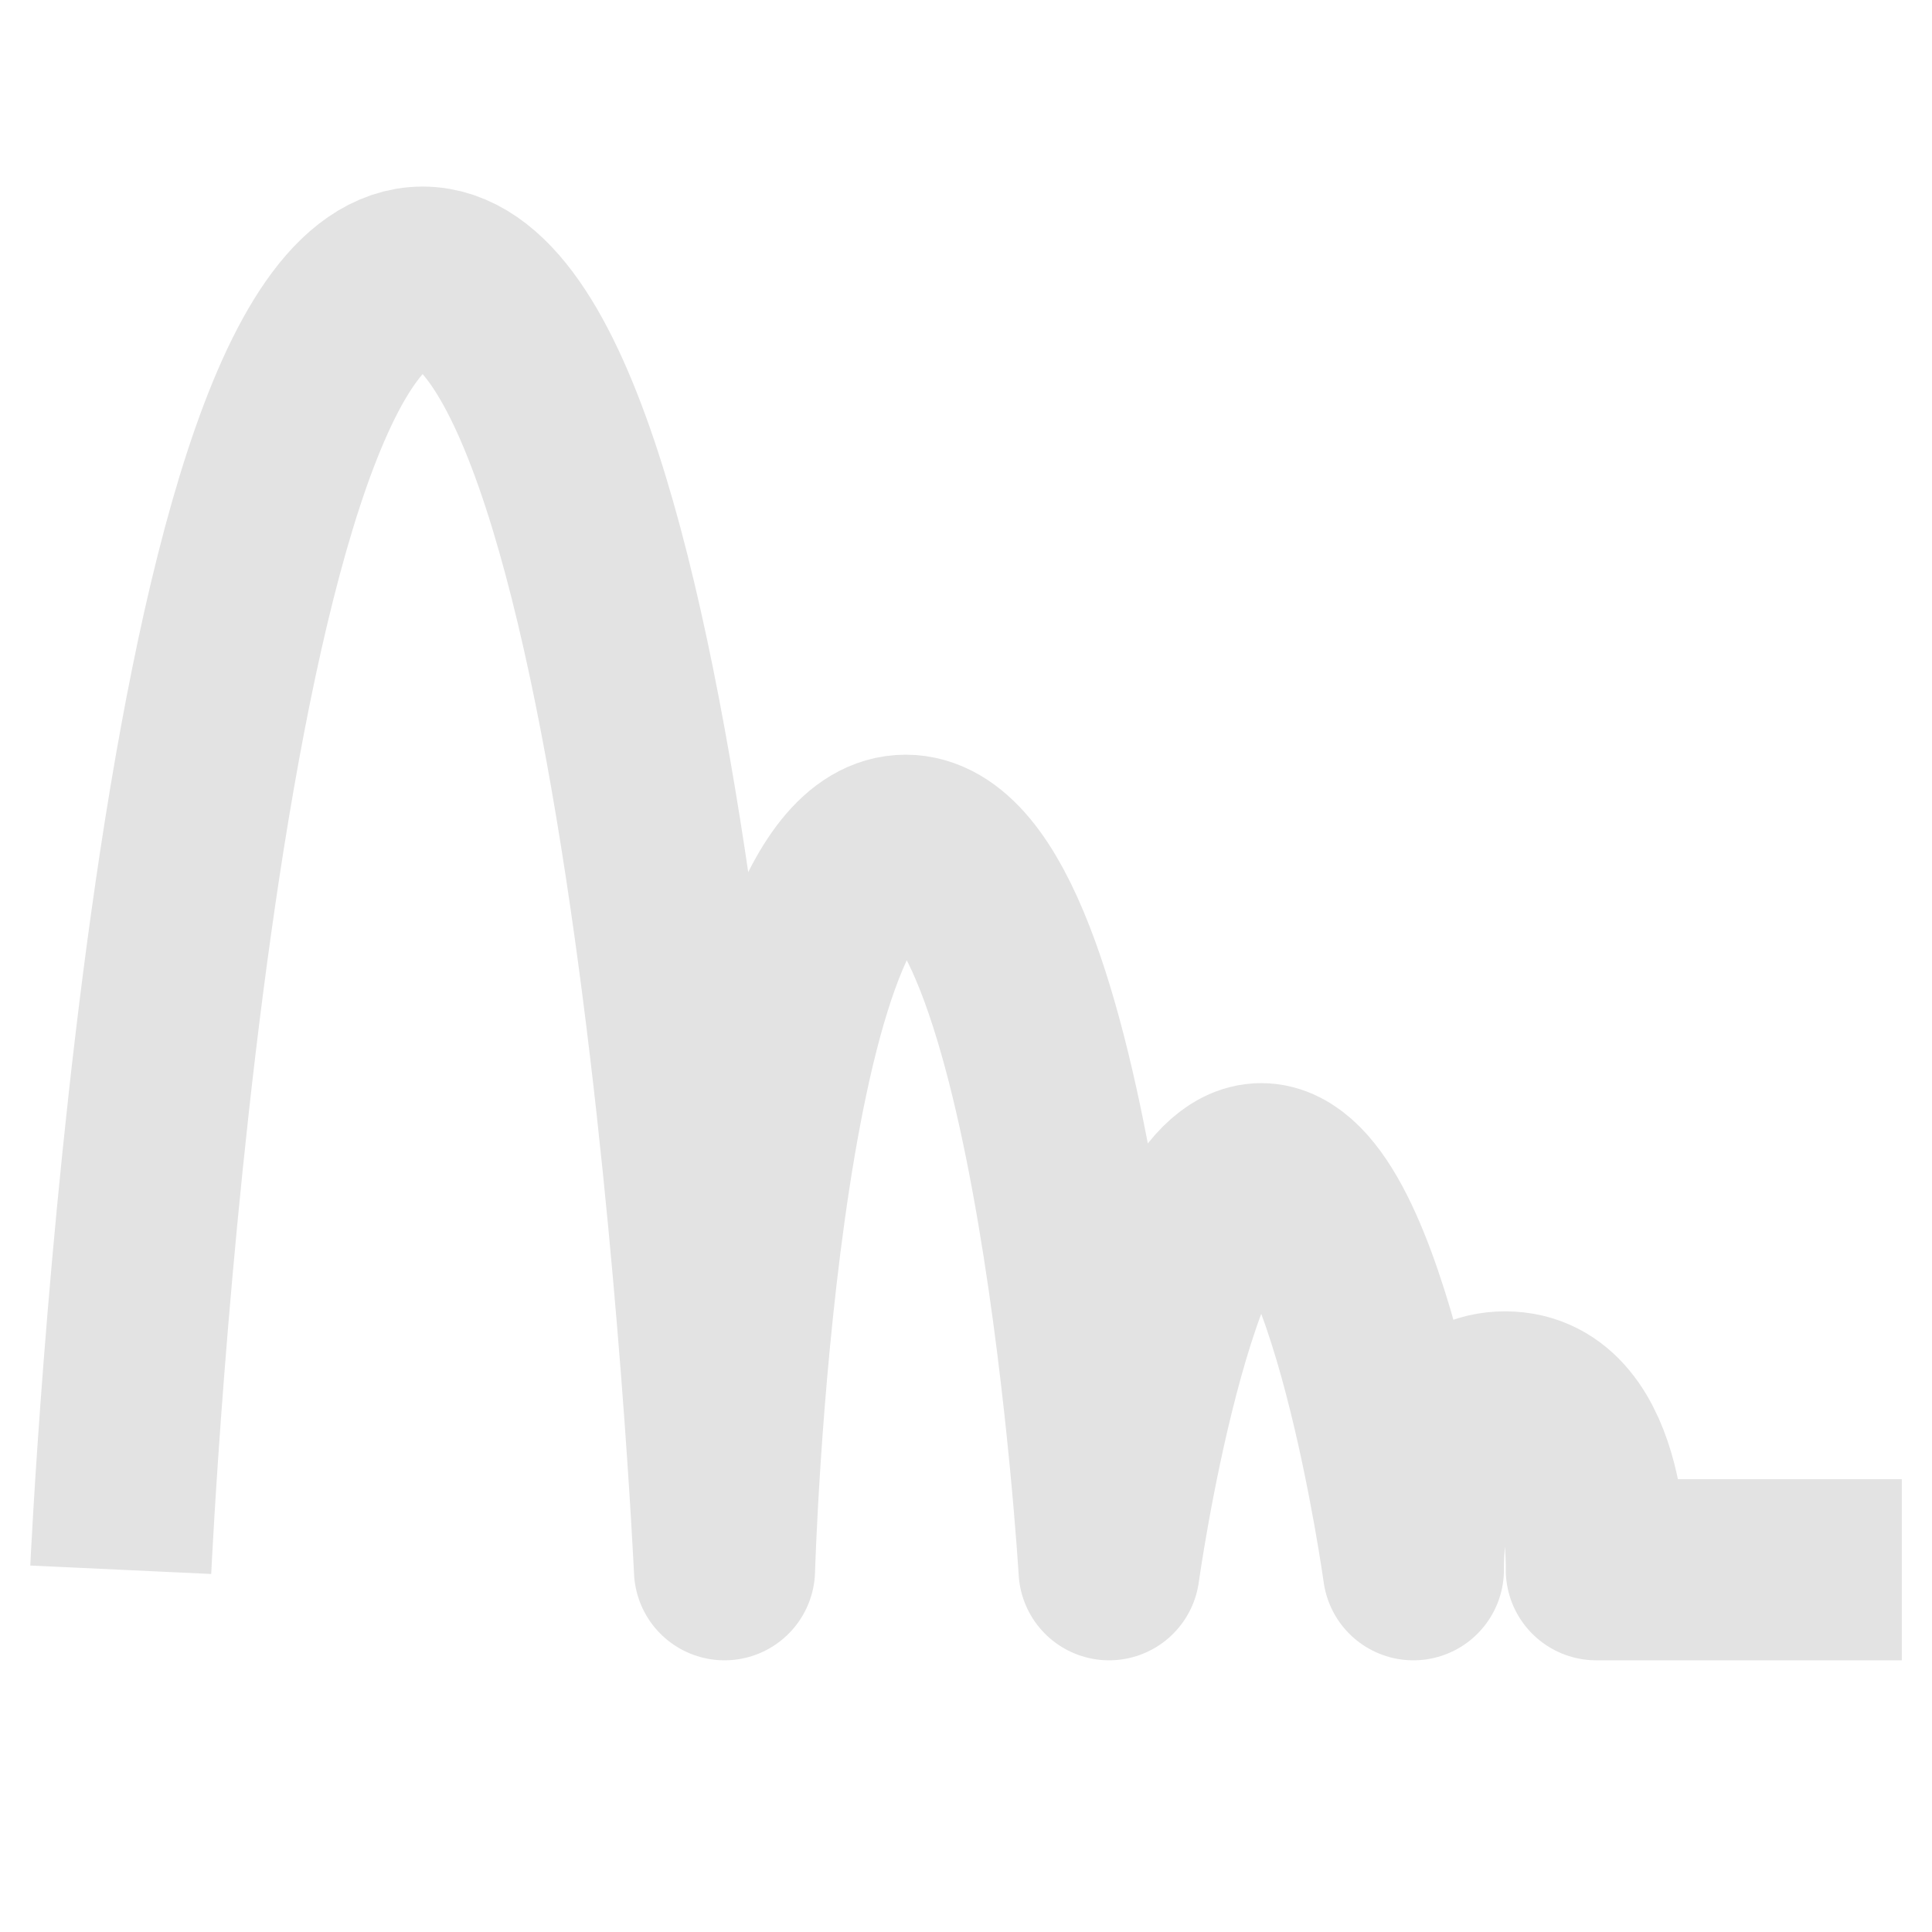 <svg id="Calque_1" data-name="Calque 1" xmlns="http://www.w3.org/2000/svg" viewBox="0 0 32 32"><title>anim_l</title><path d="M2,26S3,4.59,7,4.59s5,21.41,5,21.41S12.35,14,15,14s3.37,12,3.37,12,.91-6.56,2.52-6.56S23.41,26,23.41,26s-.06-2.78,1.52-2.78S26.44,26,26.44,26H31.5" style="fill:none;stroke:#e3e3e3;stroke-linejoin:round;stroke-width:3px"/></svg>